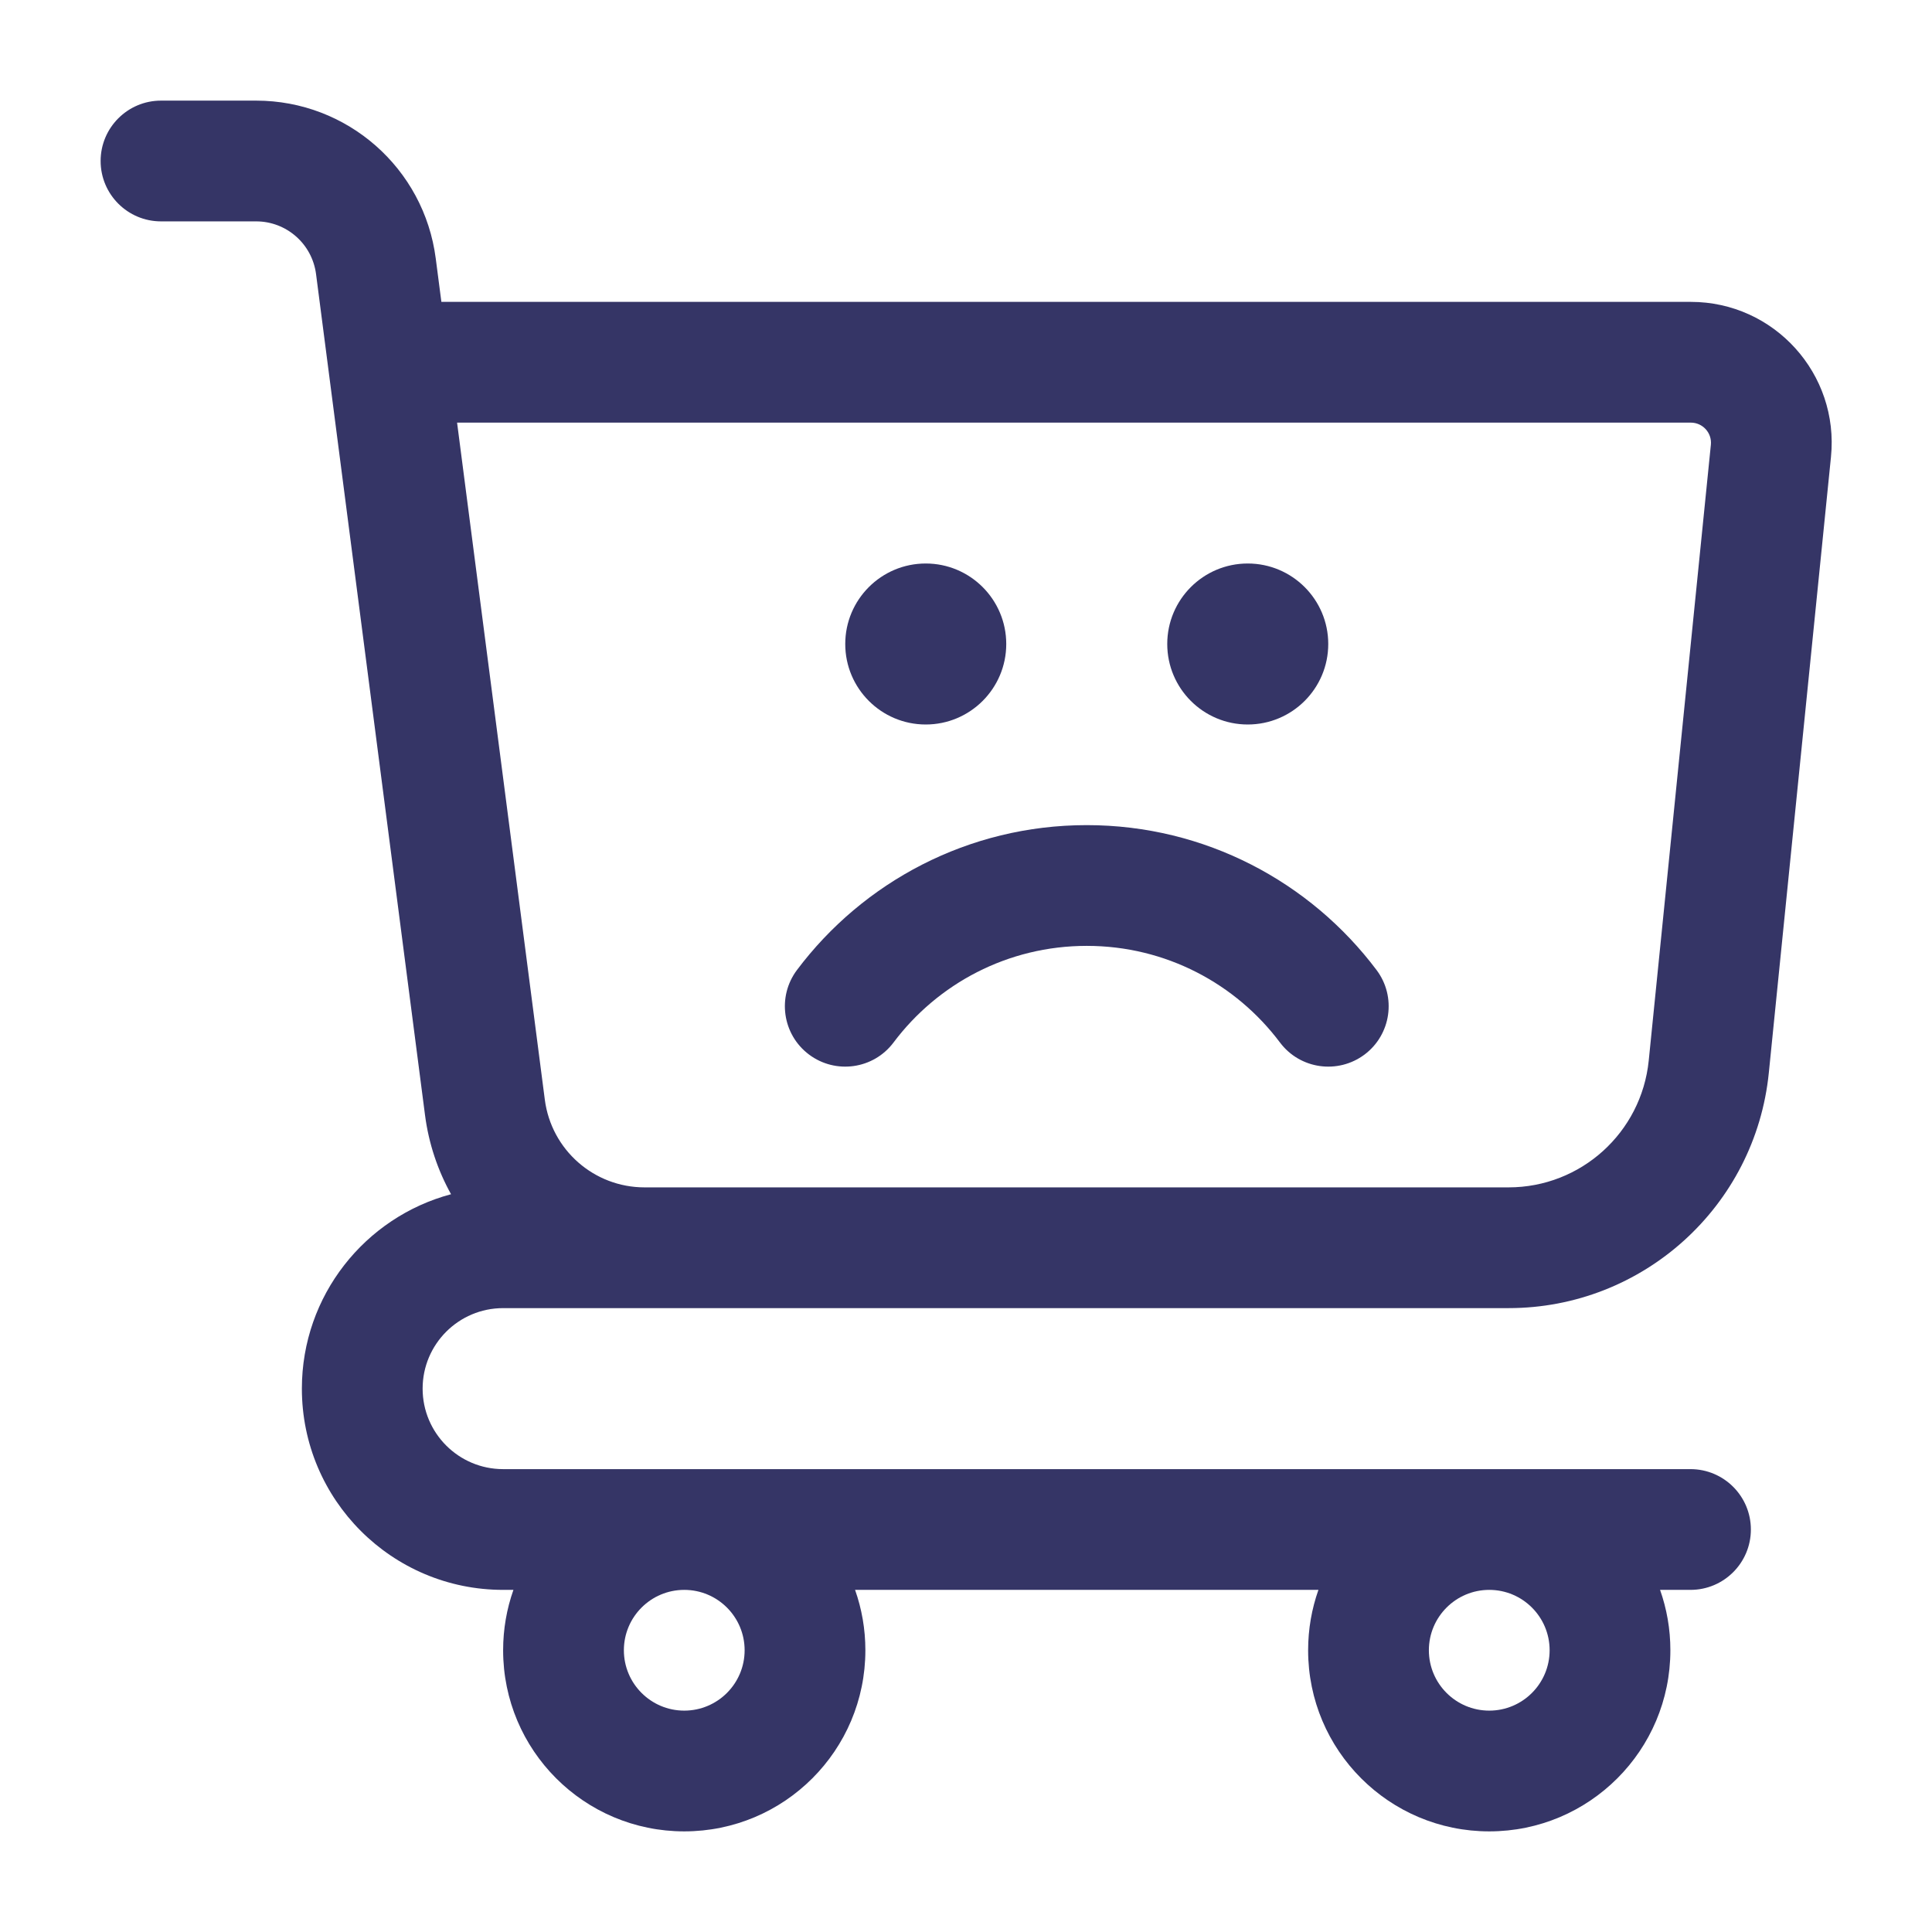 <svg width="24" height="24" viewBox="0 0 24 24" fill="none" xmlns="http://www.w3.org/2000/svg">
<path d="M15.9 12.95C16.149 13.282 16.619 13.348 16.951 13.1C17.282 12.851 17.349 12.381 17.1 12.05C16.28 10.959 14.973 10.25 13.5 10.25C12.028 10.25 10.72 10.958 9.9 12.05C9.652 12.381 9.718 12.851 10.05 13.1C10.381 13.348 10.851 13.282 11.1 12.95C11.648 12.22 12.519 11.75 13.5 11.75C14.481 11.75 15.352 12.22 15.9 12.95Z" fill="#353566"/>
<path d="M14.5 8C14.5 7.448 14.948 7 15.5 7C16.052 7 16.5 7.448 16.5 8C16.5 8.552 16.052 9 15.5 9C14.948 9 14.5 8.552 14.5 8Z" fill="#353566"/>
<path d="M11.5 7C10.948 7 10.5 7.448 10.5 8C10.5 8.552 10.948 9 11.5 9C12.052 9 12.5 8.552 12.5 8C12.5 7.448 12.052 7 11.5 7Z" fill="#353566"/>
<path fill-rule="evenodd" clip-rule="evenodd" d="M1.25 2C1.25 1.586 1.586 1.25 2 1.25H3.182C4.313 1.25 5.268 2.089 5.413 3.211L5.483 3.75H21.004C22.04 3.75 22.849 4.645 22.745 5.676L21.973 13.326C21.806 14.986 20.408 16.25 18.74 16.25H6.25C5.698 16.25 5.25 16.698 5.25 17.25C5.25 17.802 5.698 18.25 6.25 18.25H21C21.414 18.25 21.75 18.586 21.75 19C21.75 19.414 21.414 19.75 21 19.75H20.622C20.705 19.985 20.75 20.237 20.75 20.5C20.75 21.743 19.743 22.75 18.5 22.75C17.257 22.75 16.25 21.743 16.25 20.5C16.25 20.237 16.295 19.985 16.378 19.75H10.622C10.705 19.985 10.75 20.237 10.75 20.5C10.75 21.743 9.743 22.75 8.5 22.75C7.257 22.75 6.25 21.743 6.25 20.5C6.25 20.237 6.295 19.985 6.378 19.75H6.25C4.869 19.75 3.75 18.631 3.75 17.25C3.75 16.093 4.536 15.12 5.603 14.835C5.438 14.538 5.326 14.207 5.28 13.854L3.926 3.404C3.877 3.03 3.559 2.75 3.182 2.75H2C1.586 2.75 1.25 2.414 1.25 2ZM17.75 20.5C17.75 20.086 18.086 19.75 18.5 19.75C18.914 19.75 19.25 20.086 19.25 20.5C19.25 20.914 18.914 21.25 18.5 21.25C18.086 21.25 17.75 20.914 17.75 20.5ZM8.5 19.75C8.086 19.75 7.75 20.086 7.75 20.5C7.75 20.914 8.086 21.25 8.5 21.25C8.914 21.25 9.25 20.914 9.25 20.5C9.25 20.086 8.914 19.75 8.5 19.75ZM18.74 14.75H8.007C7.379 14.75 6.849 14.284 6.768 13.661L5.678 5.25H21.004C21.152 5.25 21.268 5.378 21.253 5.525L20.481 13.176C20.39 14.07 19.638 14.75 18.74 14.75Z" fill="#353566"/>
</svg>
